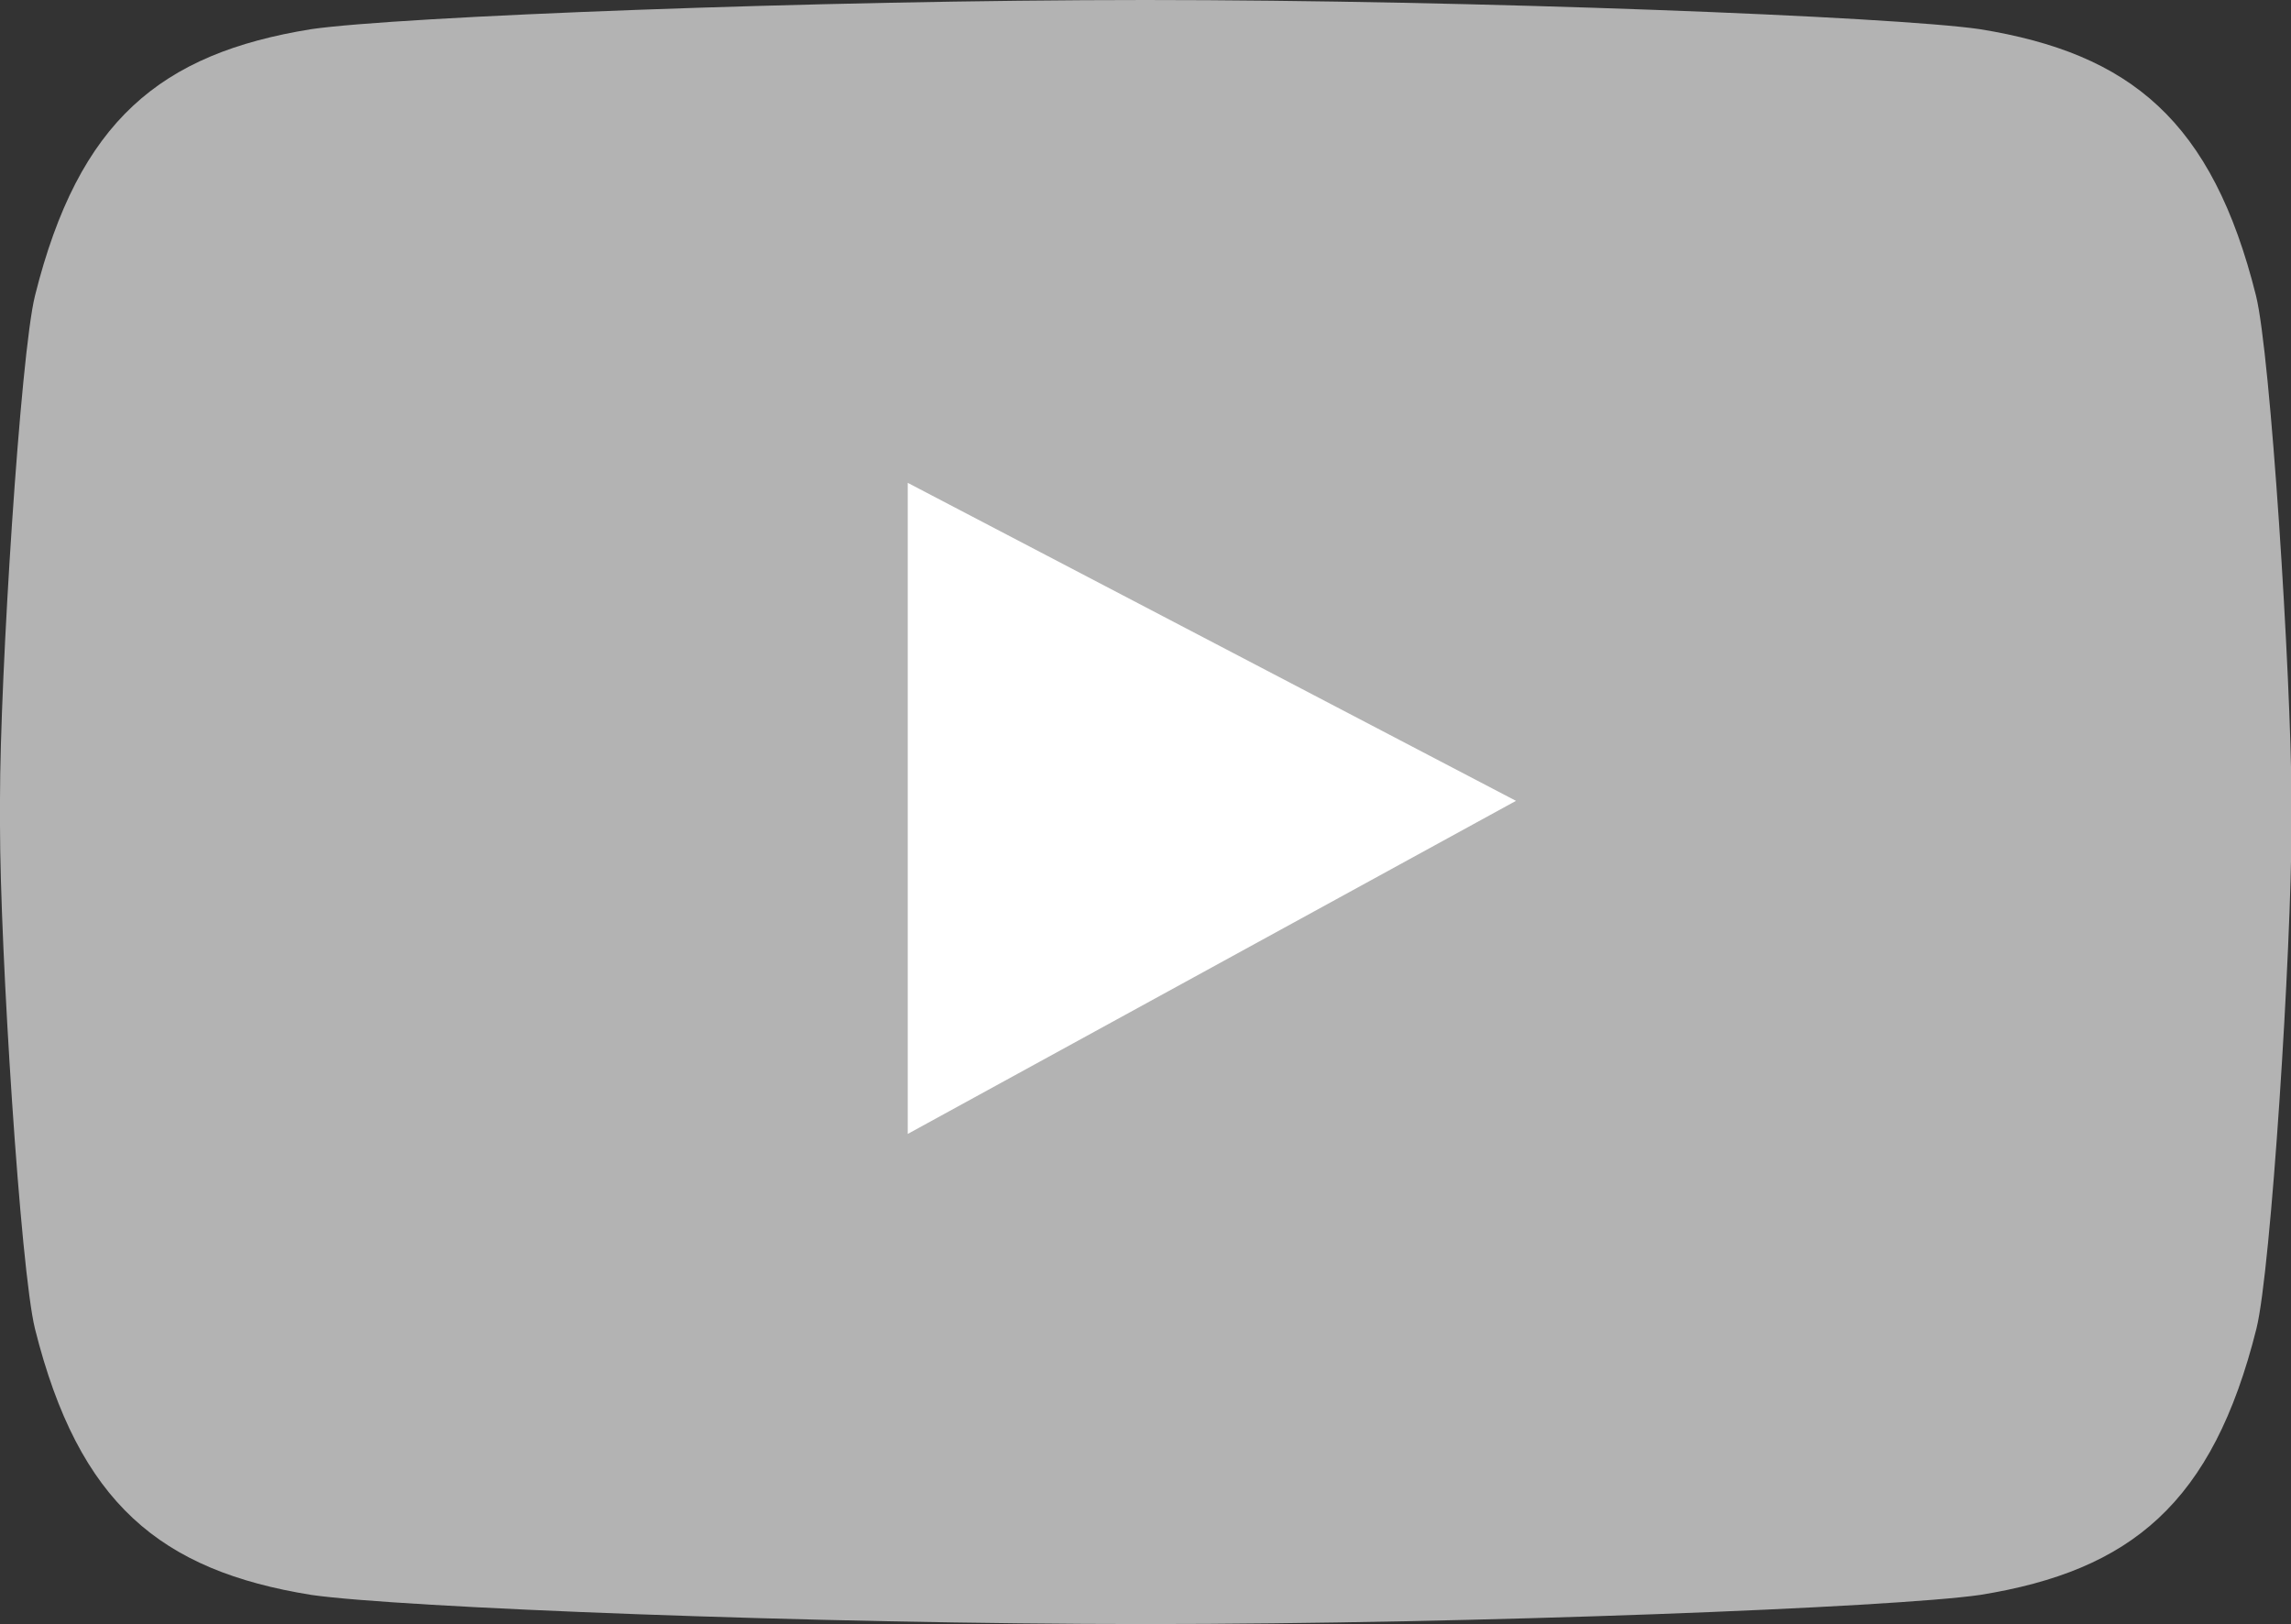 <?xml version="1.0" encoding="utf-8"?>
<!-- Generator: Adobe Illustrator 18.0.0, SVG Export Plug-In . SVG Version: 6.00 Build 0)  -->
<!DOCTYPE svg PUBLIC "-//W3C//DTD SVG 1.1//EN" "http://www.w3.org/Graphics/SVG/1.1/DTD/svg11.dtd">
<svg version="1.1" id="YouTube_Logo" xmlns="http://www.w3.org/2000/svg" xmlns:xlink="http://www.w3.org/1999/xlink" x="0px"
	 y="0px" viewBox="0 0 471.2 334" enable-background="new 0 0 471.2 334" xml:space="preserve">
<rect x="0" y="0" width="471.2" height="334" fill="#333333" stroke="none"/>
<g id="Tube">
	<path fill="#B3B3B3" d="M464,60.8C455,24.8,438.2,11,407.2,6c-17.9-2.6-103.7-6-171.8-6l0.3,0C167.7,0,81.9,3.4,64,6
		C33,11,16.2,24.8,7.2,60.8C4.2,72.8,0,139,0,164.3v5.5c0,25.3,4.2,91.4,7.2,103.5C16.2,309.2,33,323,64,328
		c17.9,2.6,103.7,6,171.8,6l-0.3,0c68.1,0,153.9-3.4,171.8-6c31-5,47.8-18.8,56.8-54.8c3-12.1,7.2-78.2,7.2-103.5v-5.5
		C471.2,139,467,72.8,464,60.8z"/>
</g>
<polygon id="Play" fill="#FFFFFF" points="186.7,99.3 311.8,164.7 186.7,233.2 "/>
</svg>
